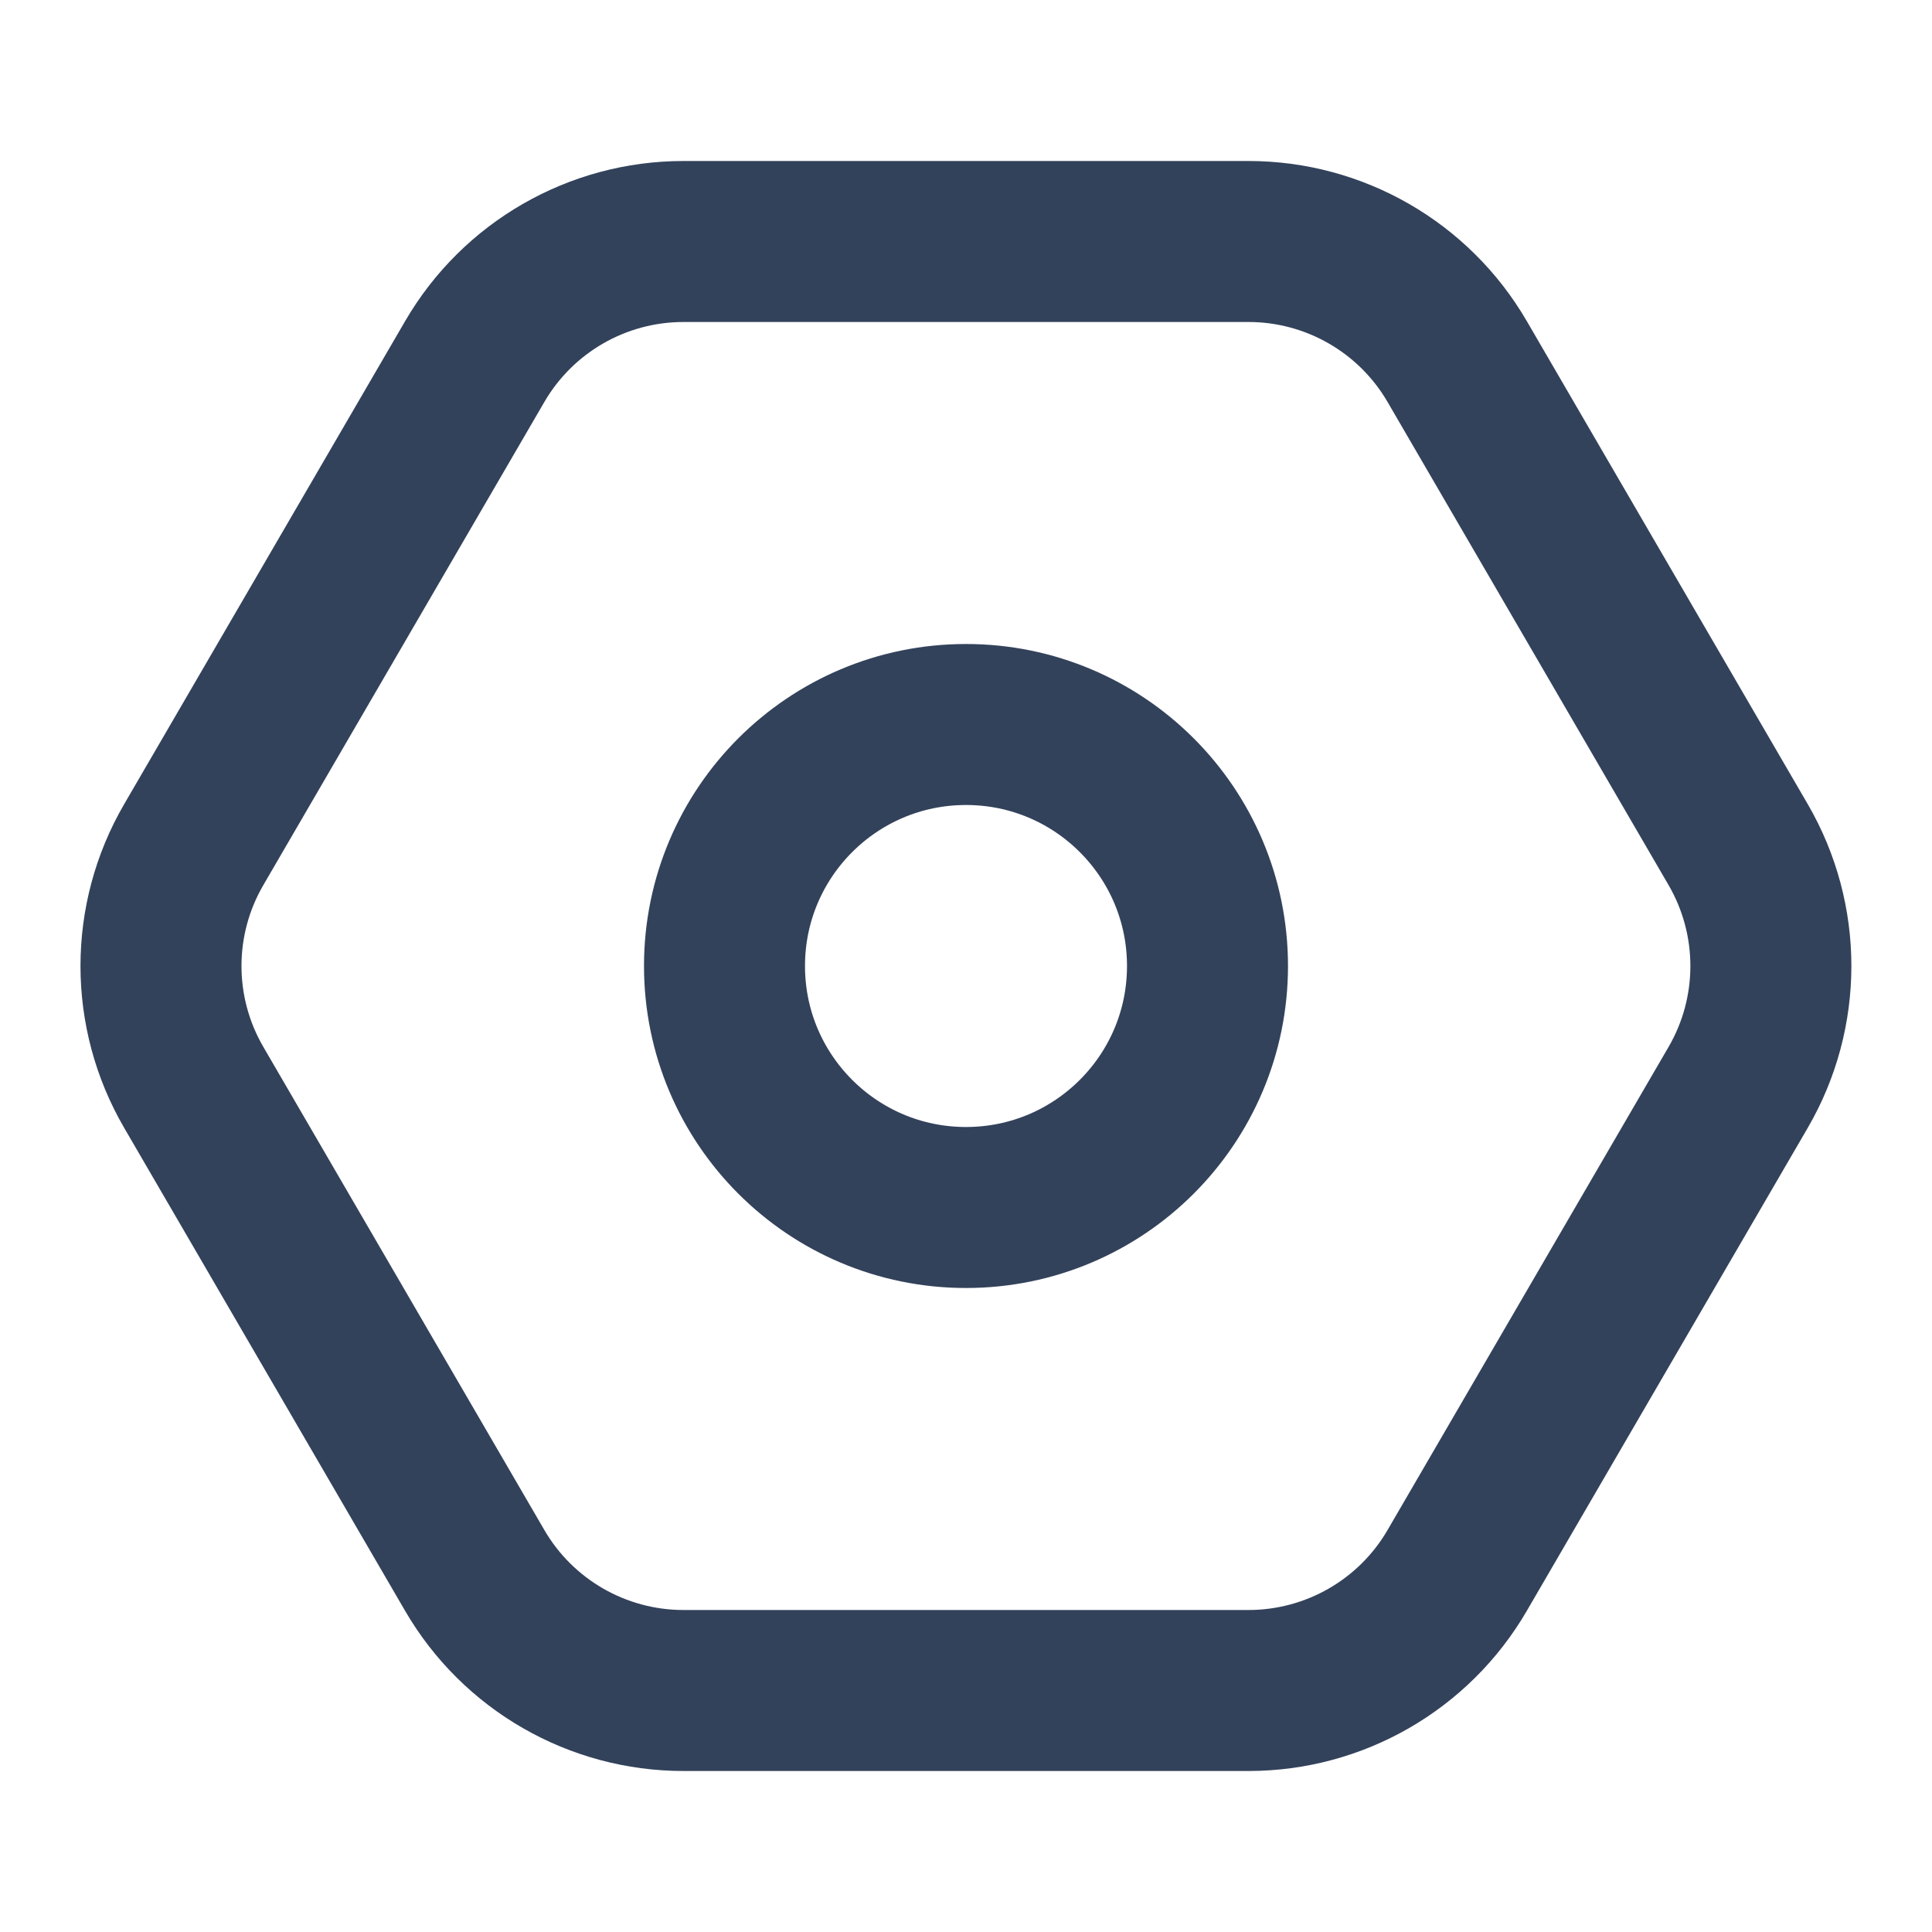 <svg width="24" height="24" viewBox="0 0 24 24" fill="none" xmlns="http://www.w3.org/2000/svg">
<path d="M15 12C15 13.657 13.657 15 12 15C10.343 15 9 13.657 9 12C9 10.343 10.343 9 12 9C13.657 9 15 10.343 15 12Z" stroke="#33425B" stroke-width="2" stroke-linecap="round" stroke-linejoin="round"/>
<path d="M15.509 3C16.577 3 17.565 3.568 18.102 4.492L21.592 10.492C22.134 11.424 22.134 12.576 21.592 13.508L18.102 19.508C17.565 20.432 16.577 21 15.509 21H8.49C7.422 21 6.434 20.432 5.897 19.508L2.407 13.508C1.864 12.576 1.864 11.424 2.407 10.492L5.897 4.492C6.434 3.568 7.422 3 8.49 3H15.509Z" stroke="#33425B" stroke-width="2" stroke-linecap="round" stroke-linejoin="round"/>
</svg>
